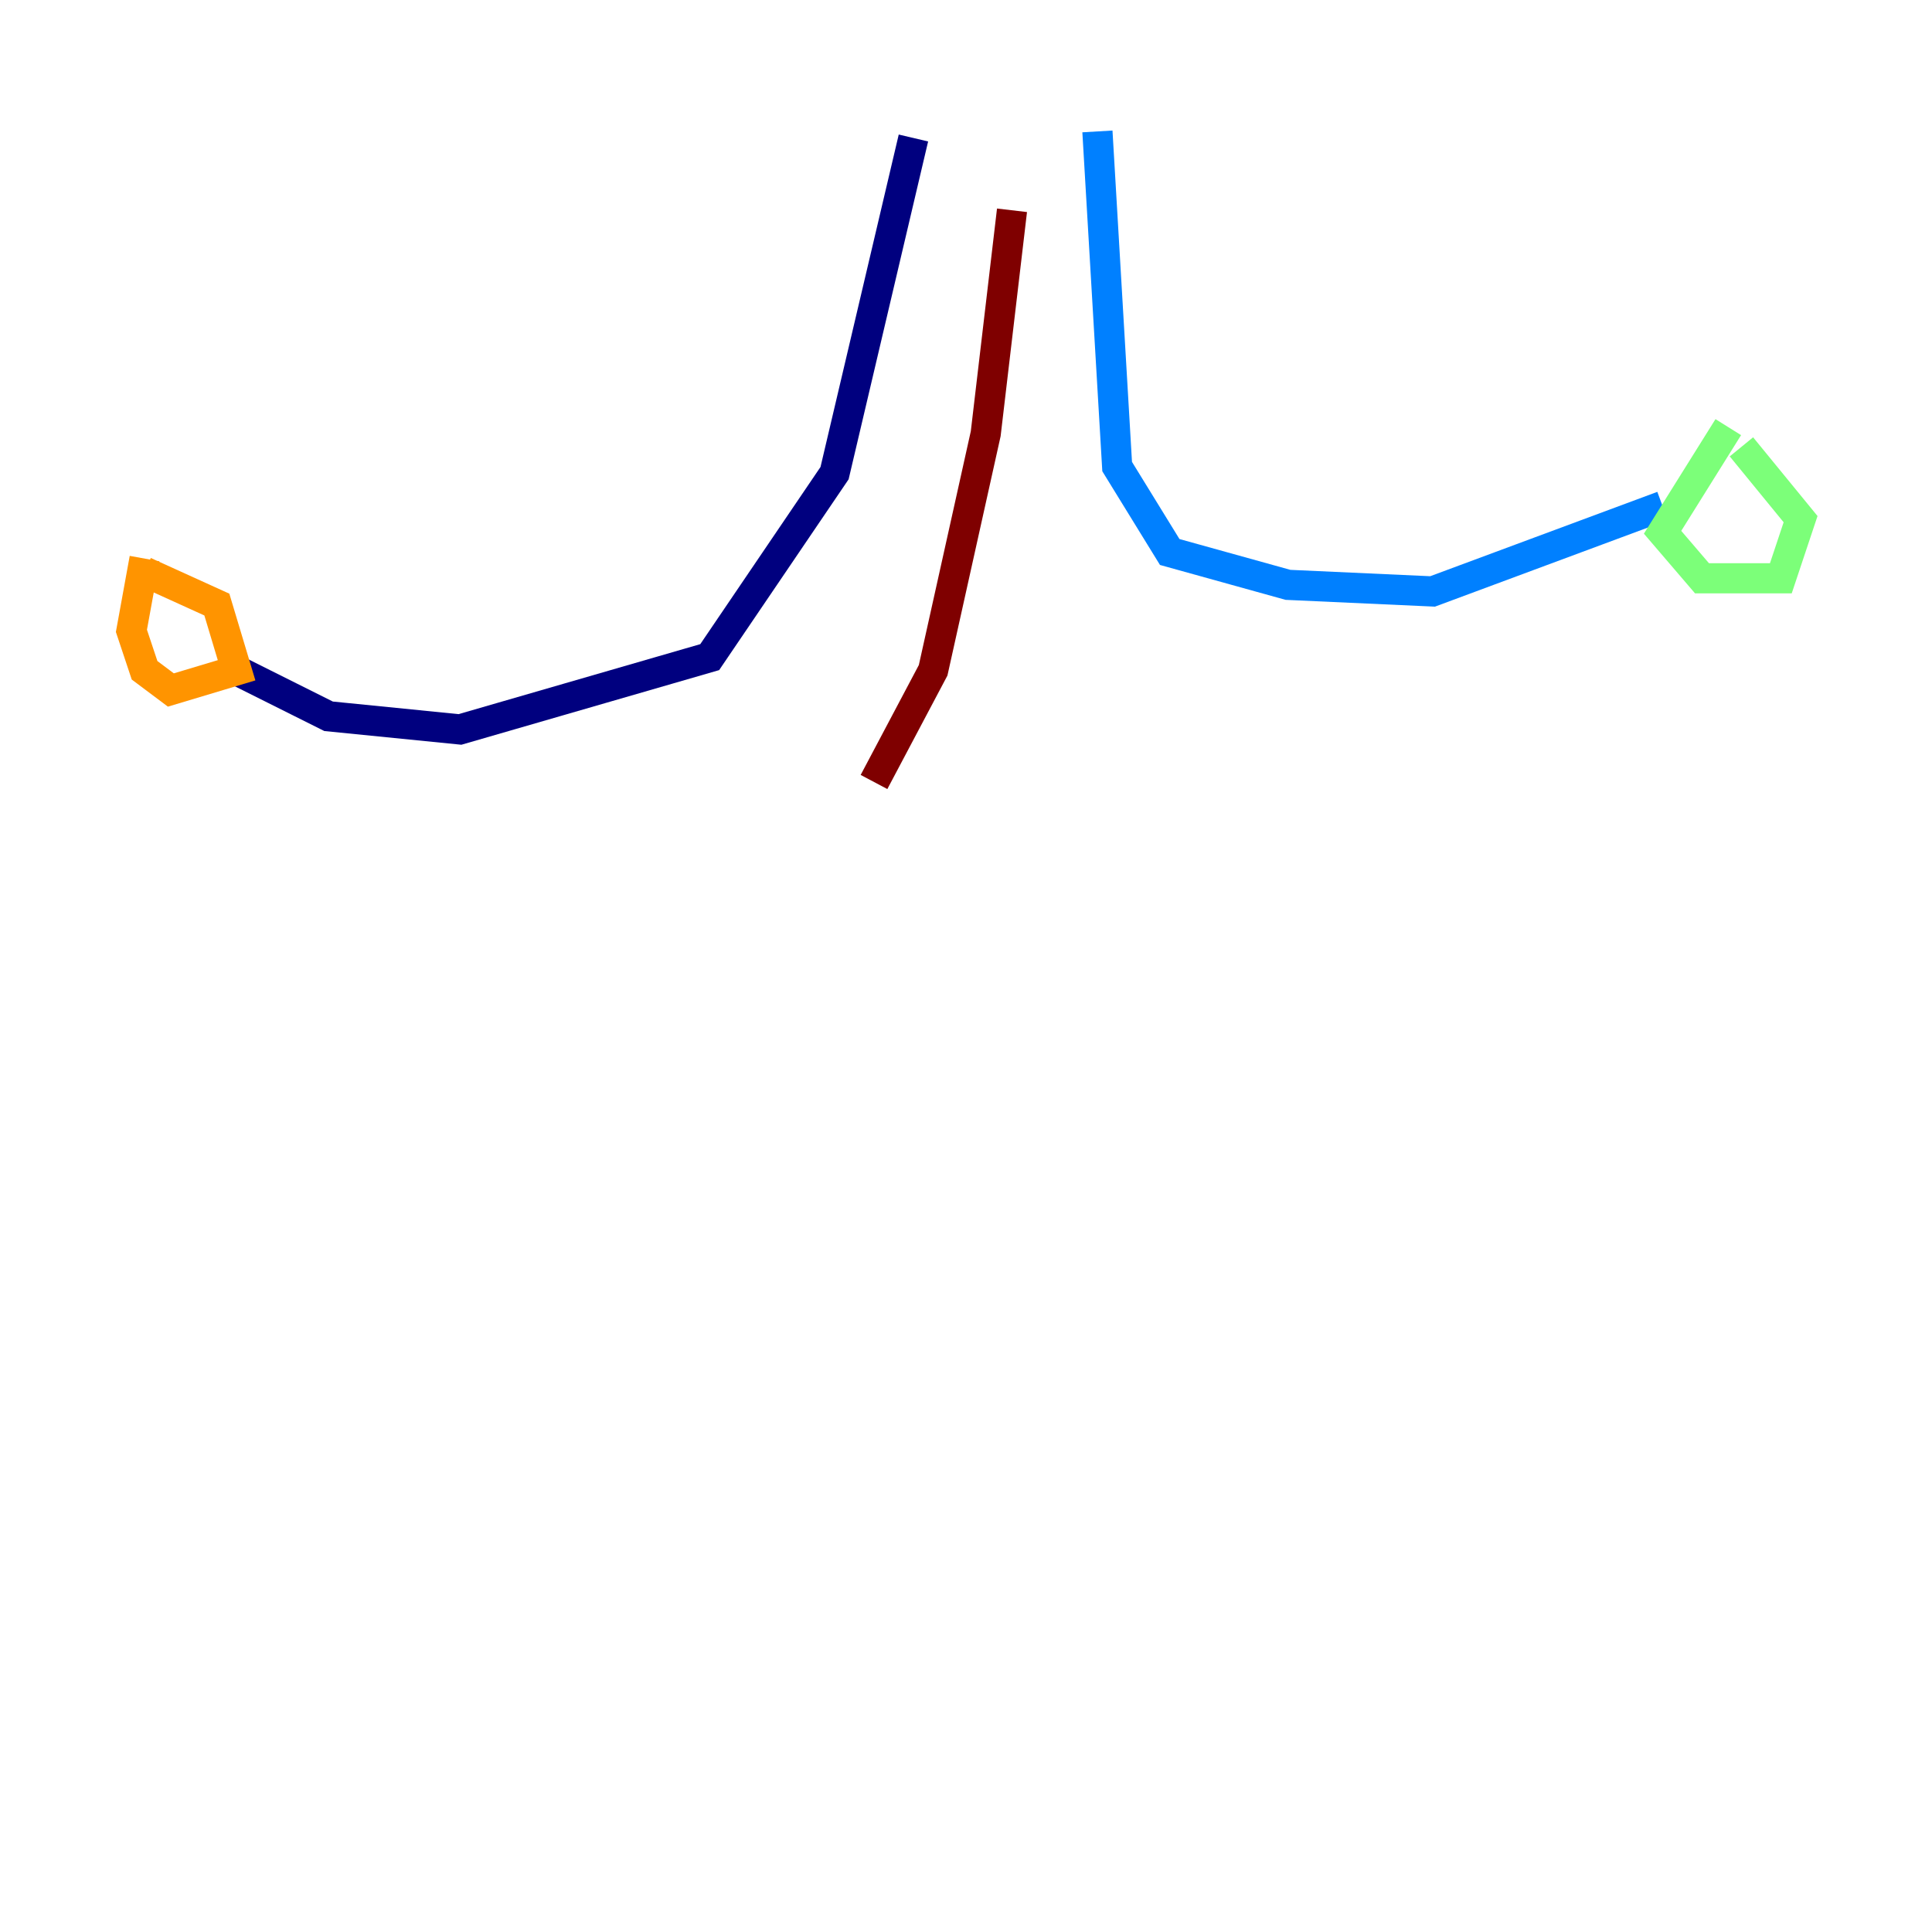 <?xml version="1.0" encoding="utf-8" ?>
<svg baseProfile="tiny" height="128" version="1.2" viewBox="0,0,128,128" width="128" xmlns="http://www.w3.org/2000/svg" xmlns:ev="http://www.w3.org/2001/xml-events" xmlns:xlink="http://www.w3.org/1999/xlink"><defs /><polyline fill="none" points="60.517,9.143 55.292,31.347 47.02,43.537 30.476,48.327 21.769,47.456 15.674,44.408" stroke="#00007f" stroke-width="2" /><polyline fill="none" points="72.707,8.707 74.014,30.912 77.497,36.571 85.333,38.748 94.912,39.184 110.15,33.524" stroke="#0080ff" stroke-width="2" /><polyline fill="none" points="114.503,28.299 110.15,35.265 112.762,38.313 117.986,38.313 119.293,34.395 115.374,29.605" stroke="#7cff79" stroke-width="2" /><polyline fill="none" points="9.578,37.007 8.707,41.796 9.578,44.408 11.32,45.714 15.674,44.408 14.367,40.054 9.578,37.878" stroke="#ff9400" stroke-width="2" /><polyline fill="none" points="67.048,13.932 65.306,28.735 61.823,44.408 57.905,51.809" stroke="#7f0000" stroke-width="2" /></svg>